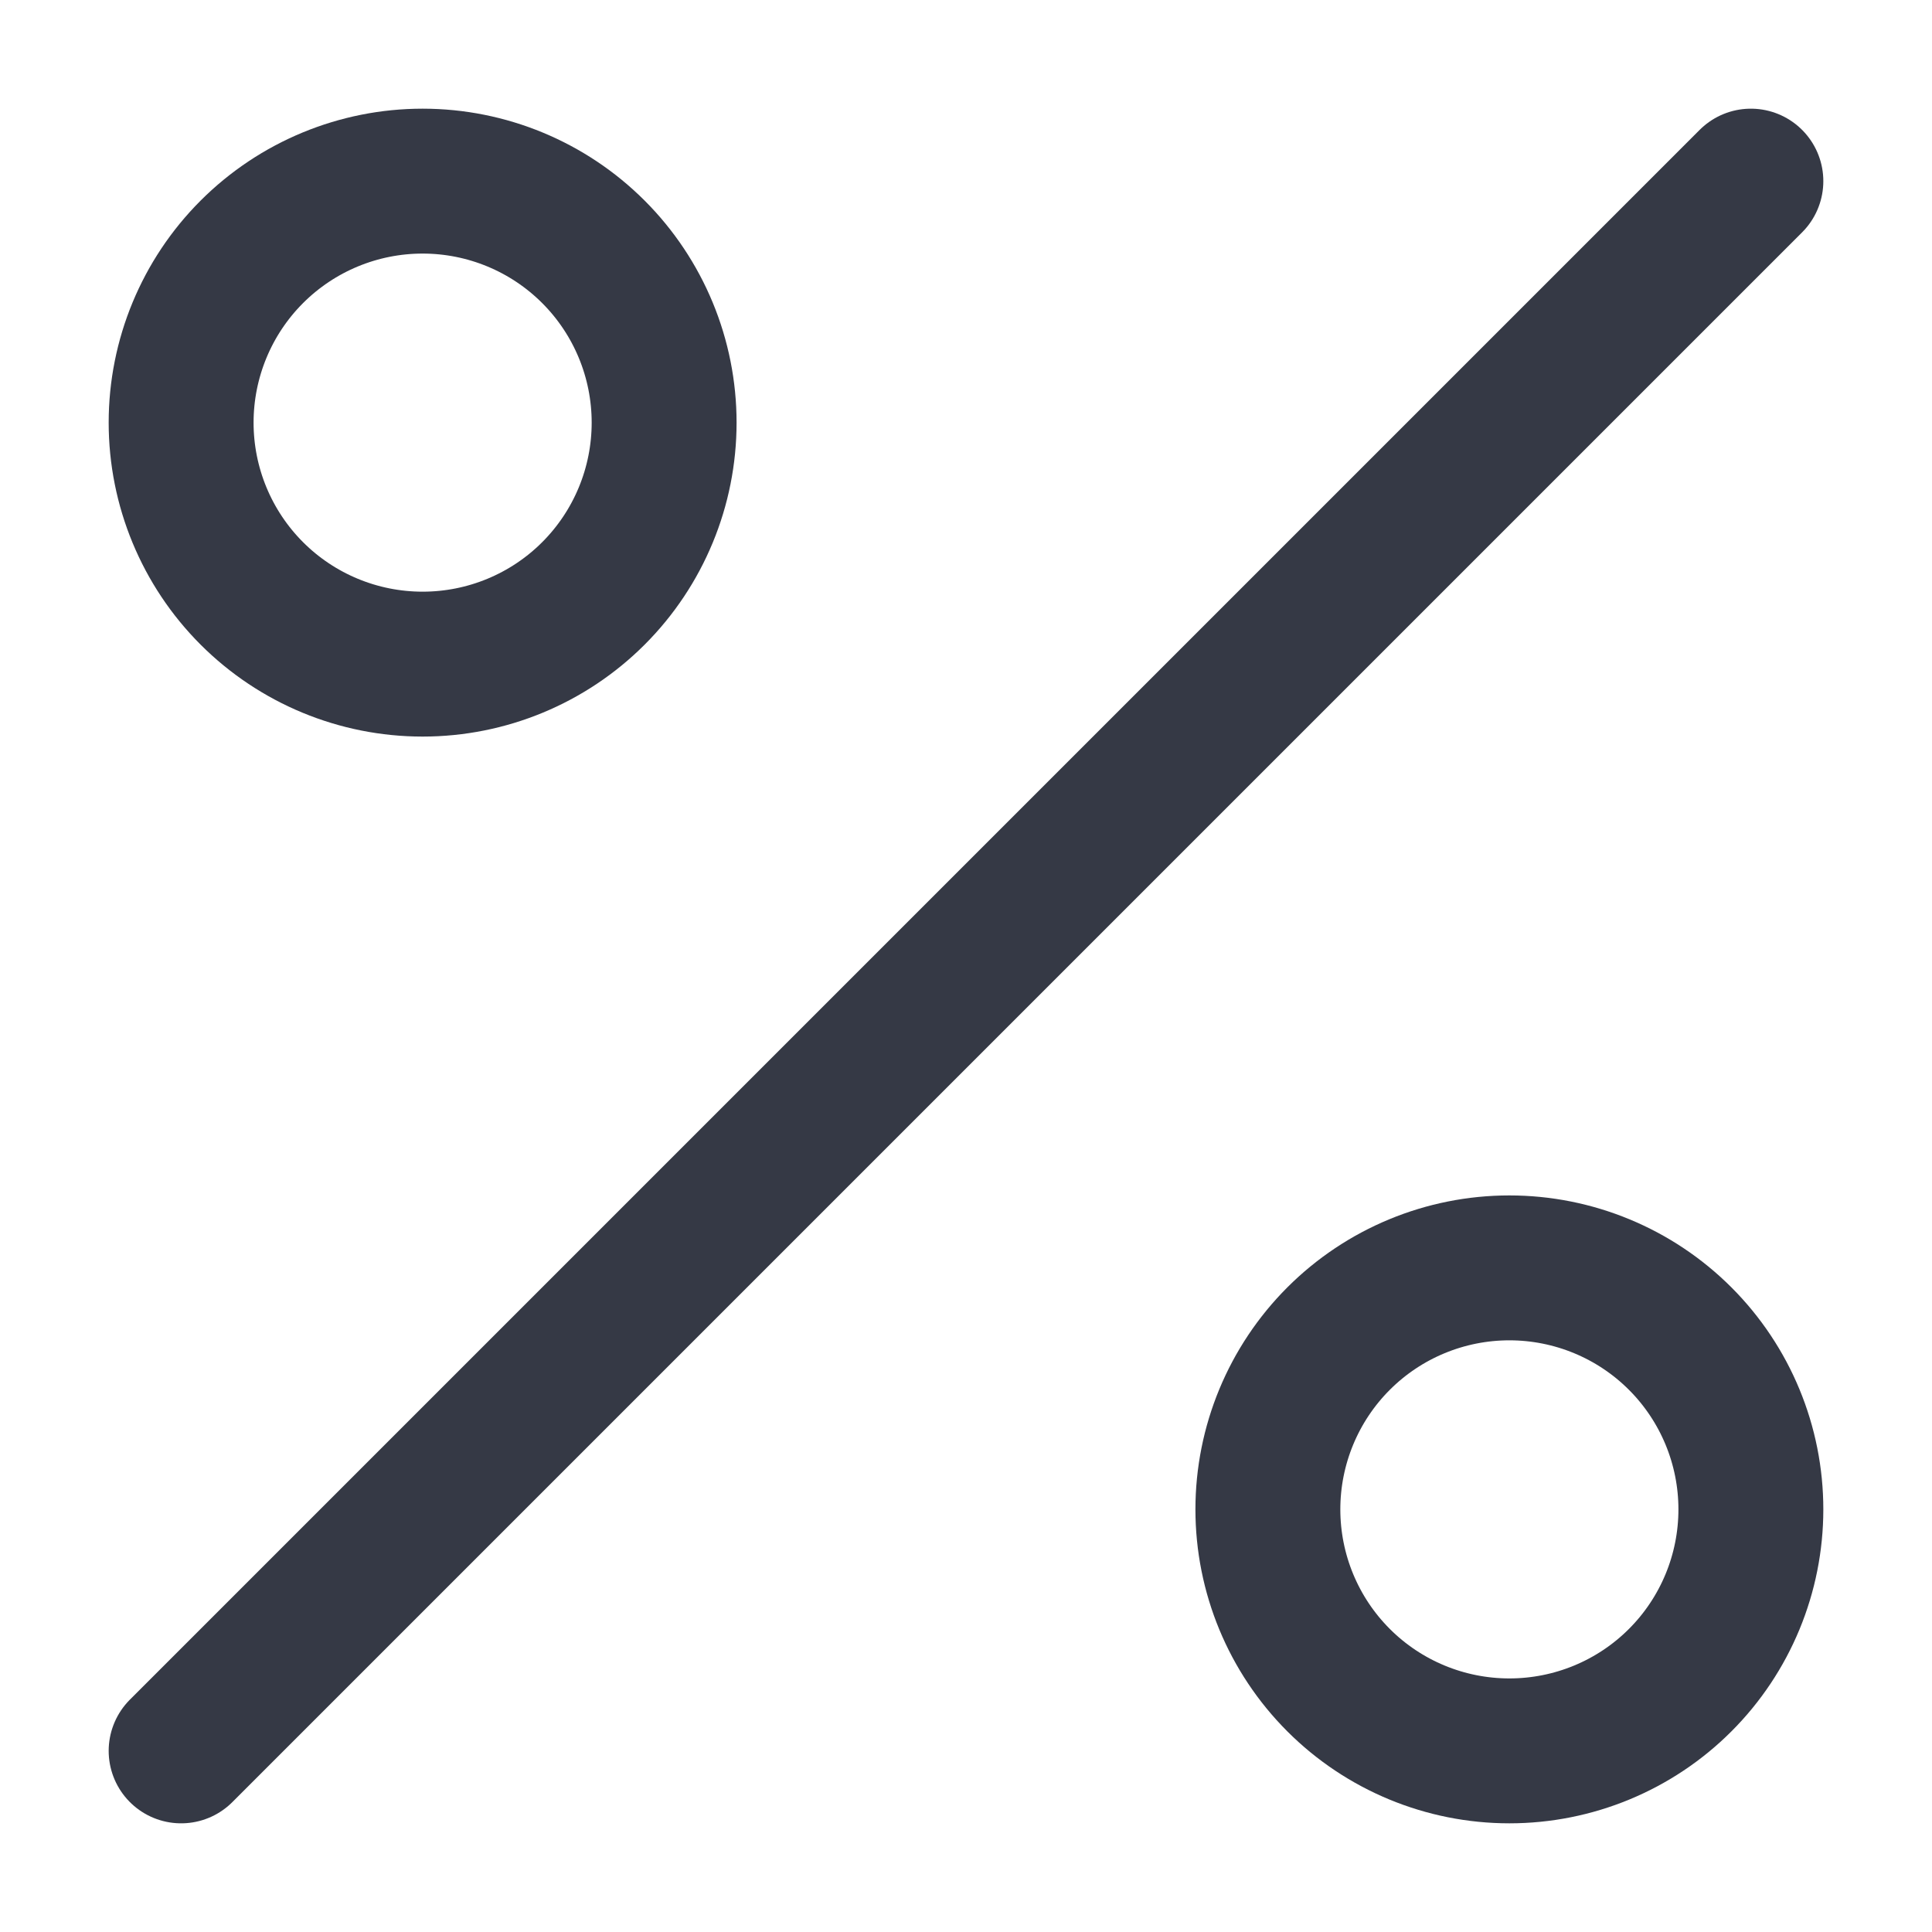 <svg width="20" height="20" viewBox="0 0 20 20" fill="none" xmlns="http://www.w3.org/2000/svg">
<path d="M1.875 18.125L18.125 1.875L1.875 18.125Z" stroke="#353945" stroke-width="1.5" stroke-linecap="round" stroke-linejoin="round"/>
<path d="M13.125 15.625C13.125 16.288 13.388 16.924 13.857 17.393C14.326 17.862 14.962 18.125 15.625 18.125C16.288 18.125 16.924 17.862 17.393 17.393C17.862 16.924 18.125 16.288 18.125 15.625C18.125 14.962 17.862 14.326 17.393 13.857C16.924 13.388 16.288 13.125 15.625 13.125C14.962 13.125 14.326 13.388 13.857 13.857C13.388 14.326 13.125 14.962 13.125 15.625V15.625Z" stroke="#353945" stroke-width="1.5" stroke-linecap="round" stroke-linejoin="round"/>
<path d="M1.875 4.375C1.875 5.038 2.138 5.674 2.607 6.143C3.076 6.612 3.712 6.875 4.375 6.875C5.038 6.875 5.674 6.612 6.143 6.143C6.612 5.674 6.875 5.038 6.875 4.375C6.875 3.712 6.612 3.076 6.143 2.607C5.674 2.138 5.038 1.875 4.375 1.875C3.712 1.875 3.076 2.138 2.607 2.607C2.138 3.076 1.875 3.712 1.875 4.375V4.375Z" stroke="#353945" stroke-width="1.5" stroke-linecap="round" stroke-linejoin="round"/>
</svg>
